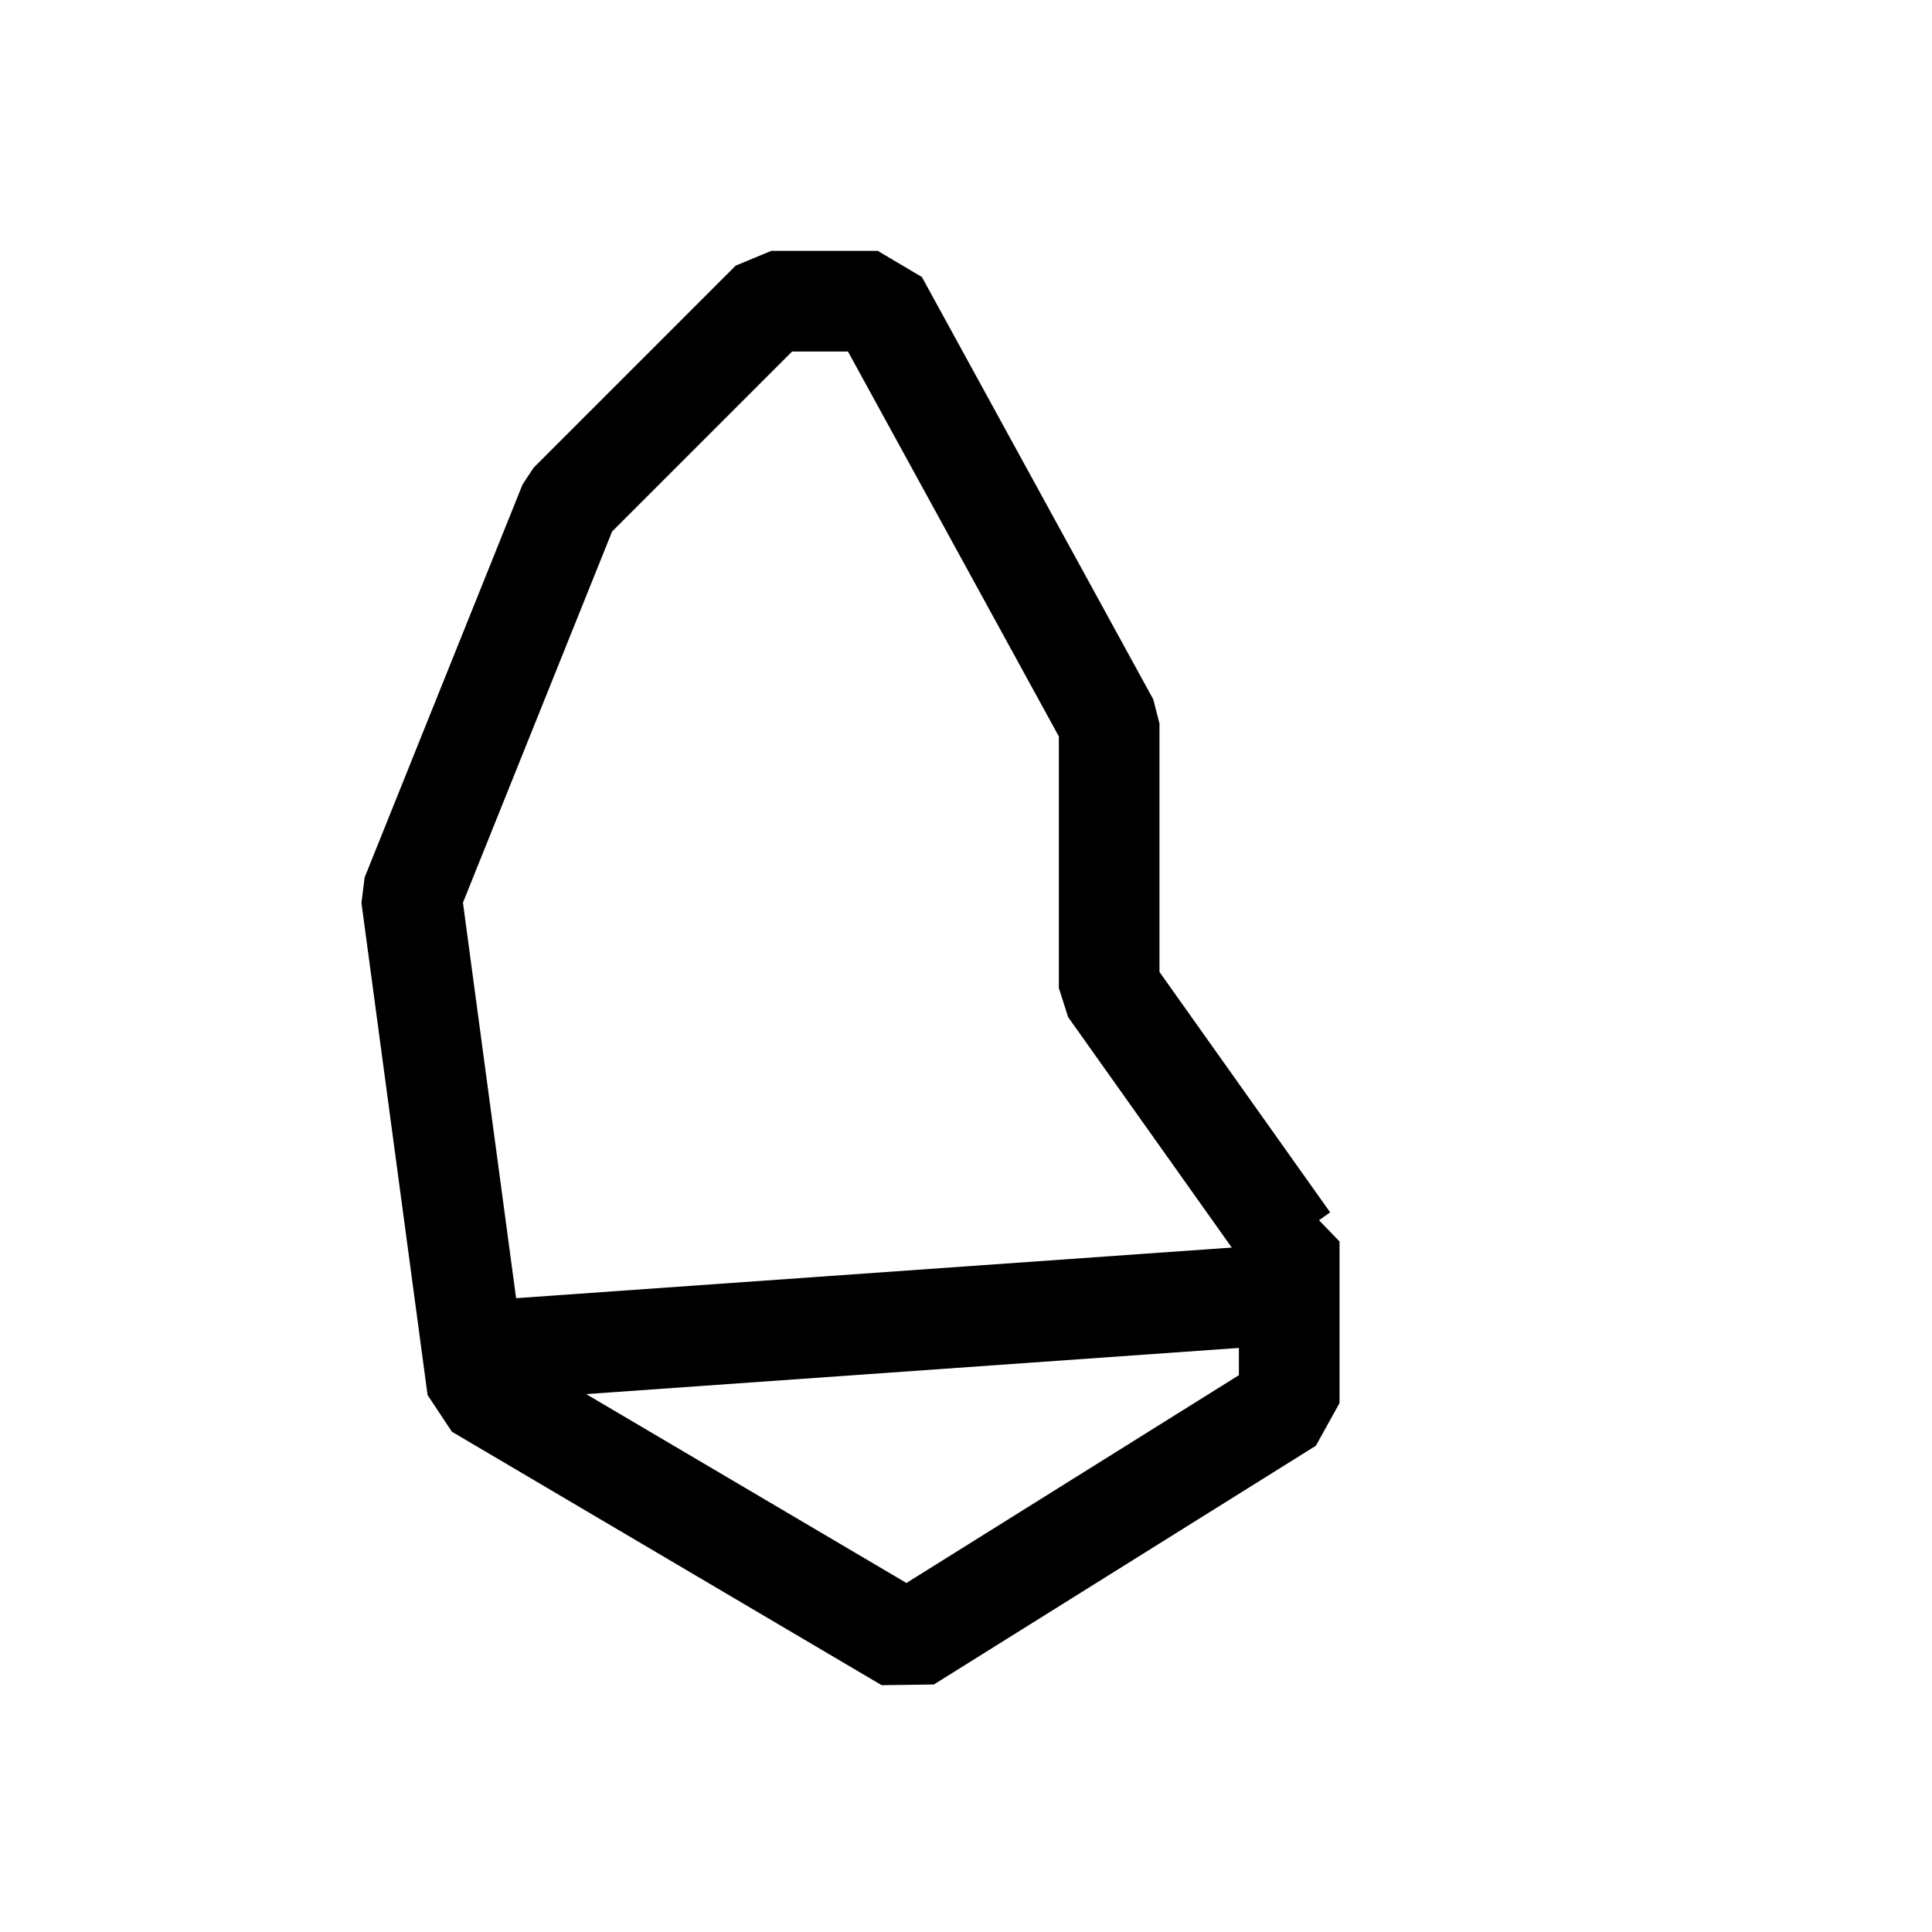 <?xml version="1.0" encoding="UTF-8"?>
<svg version="1.0" viewBox="0 0 48 48" xmlns="http://www.w3.org/2000/svg">
 <g fill="none" stroke="#000" stroke-linecap="square" stroke-linejoin="bevel" stroke-width="2.5">
  <path d="m32.03 30.844v4.015l-9.491 5.932-10.677-6.297-1.643-12.228 3.924-9.764 5.019-5.019h2.646l5.749 10.494v6.57l4.471 6.297z"/>
  <path d="m13.049 33.49l18.068-1.278"/>
 </g>
</svg>
